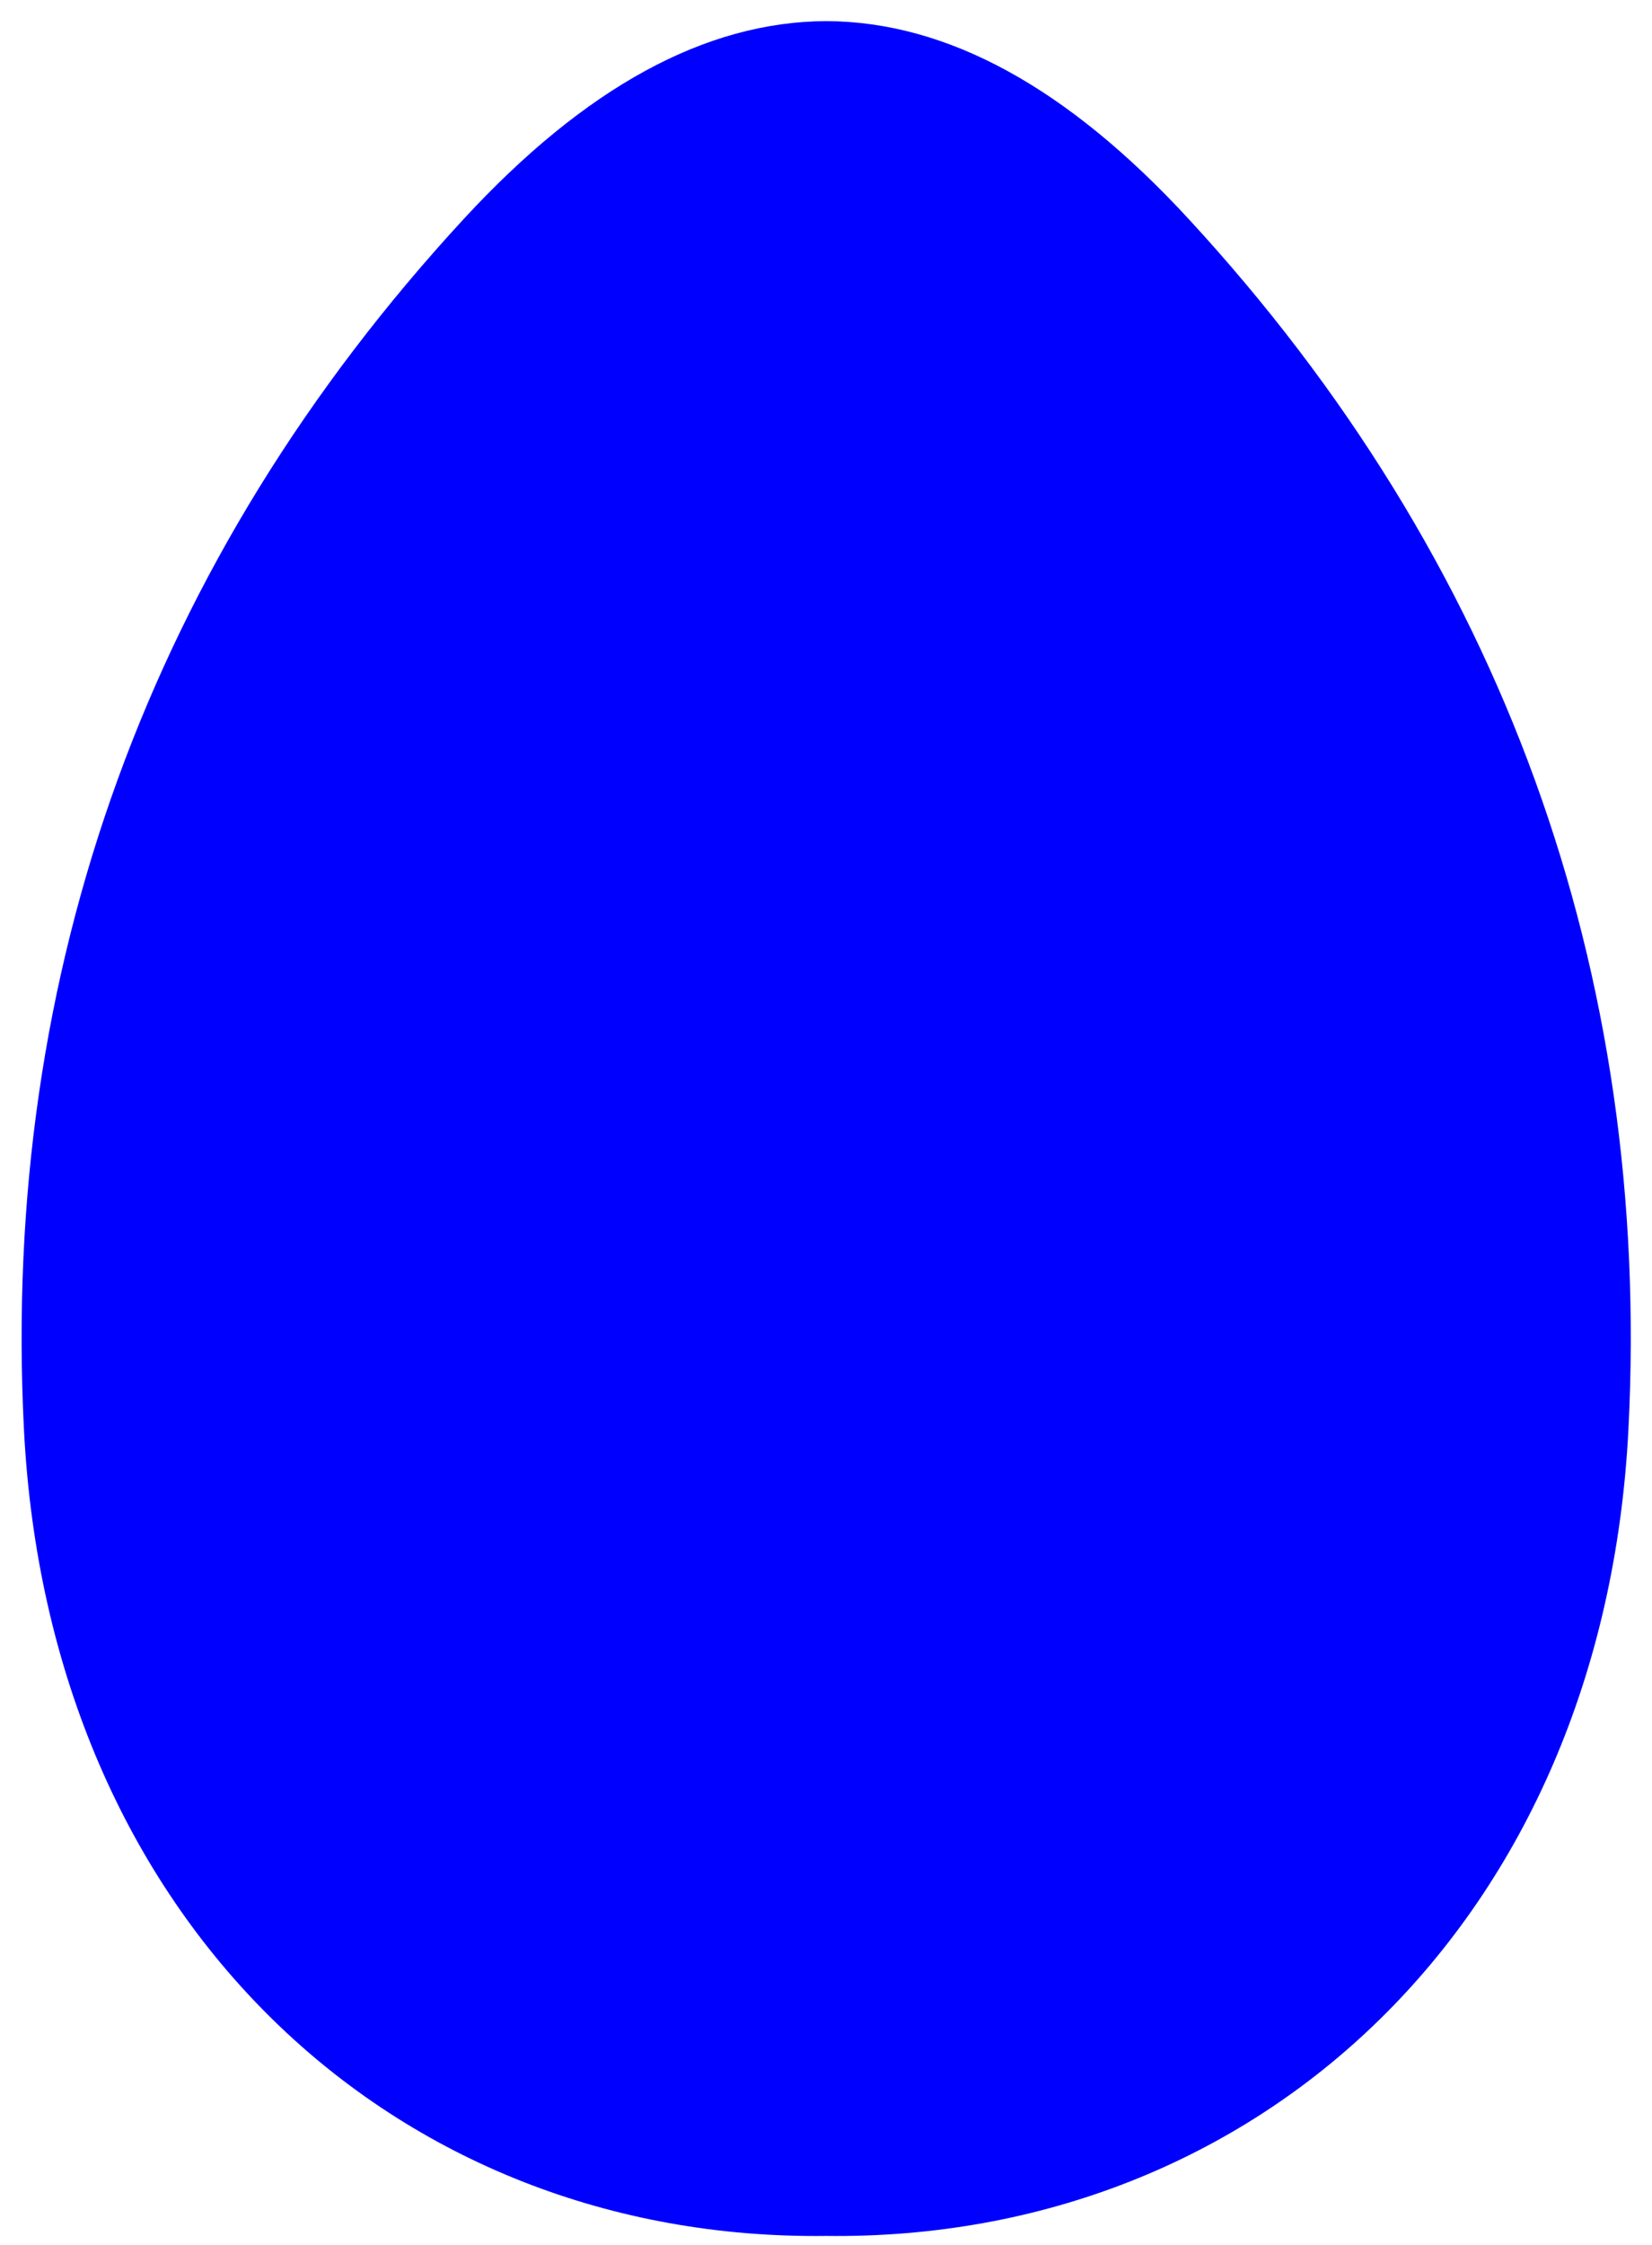 <?xml version="1.0" encoding="utf-8"?>
<!-- Generator: Adobe Illustrator 19.1.0, SVG Export Plug-In . SVG Version: 6.00 Build 0)  -->
<svg version="1.1" id="Слой_1" xmlns="http://www.w3.org/2000/svg" xmlns:xlink="http://www.w3.org/1999/xlink" x="0px" y="0px"
	 viewBox="-7 6.71 13.465 18.29" style="enable-background:new -7 6.71 13.465 18.29;"
	 xml:space="preserve">
<style type="text/css">
	.st0{fill:#0000FF;}
</style>
<path class="st0" d="M-0.266,6.882c-0.987,0.005-1.966,0.541-2.956,1.614
	c-2.551,2.767-3.771,6.119-3.583,9.857c0.203,4.018,3.023,6.618,6.539,6.574l0,0
	h0h0l0,0c3.516,0.044,6.336-2.557,6.539-6.574
	c0.189-3.737-1.032-7.089-3.583-9.857C1.701,7.423,0.721,6.886-0.266,6.882"/>
</svg>
